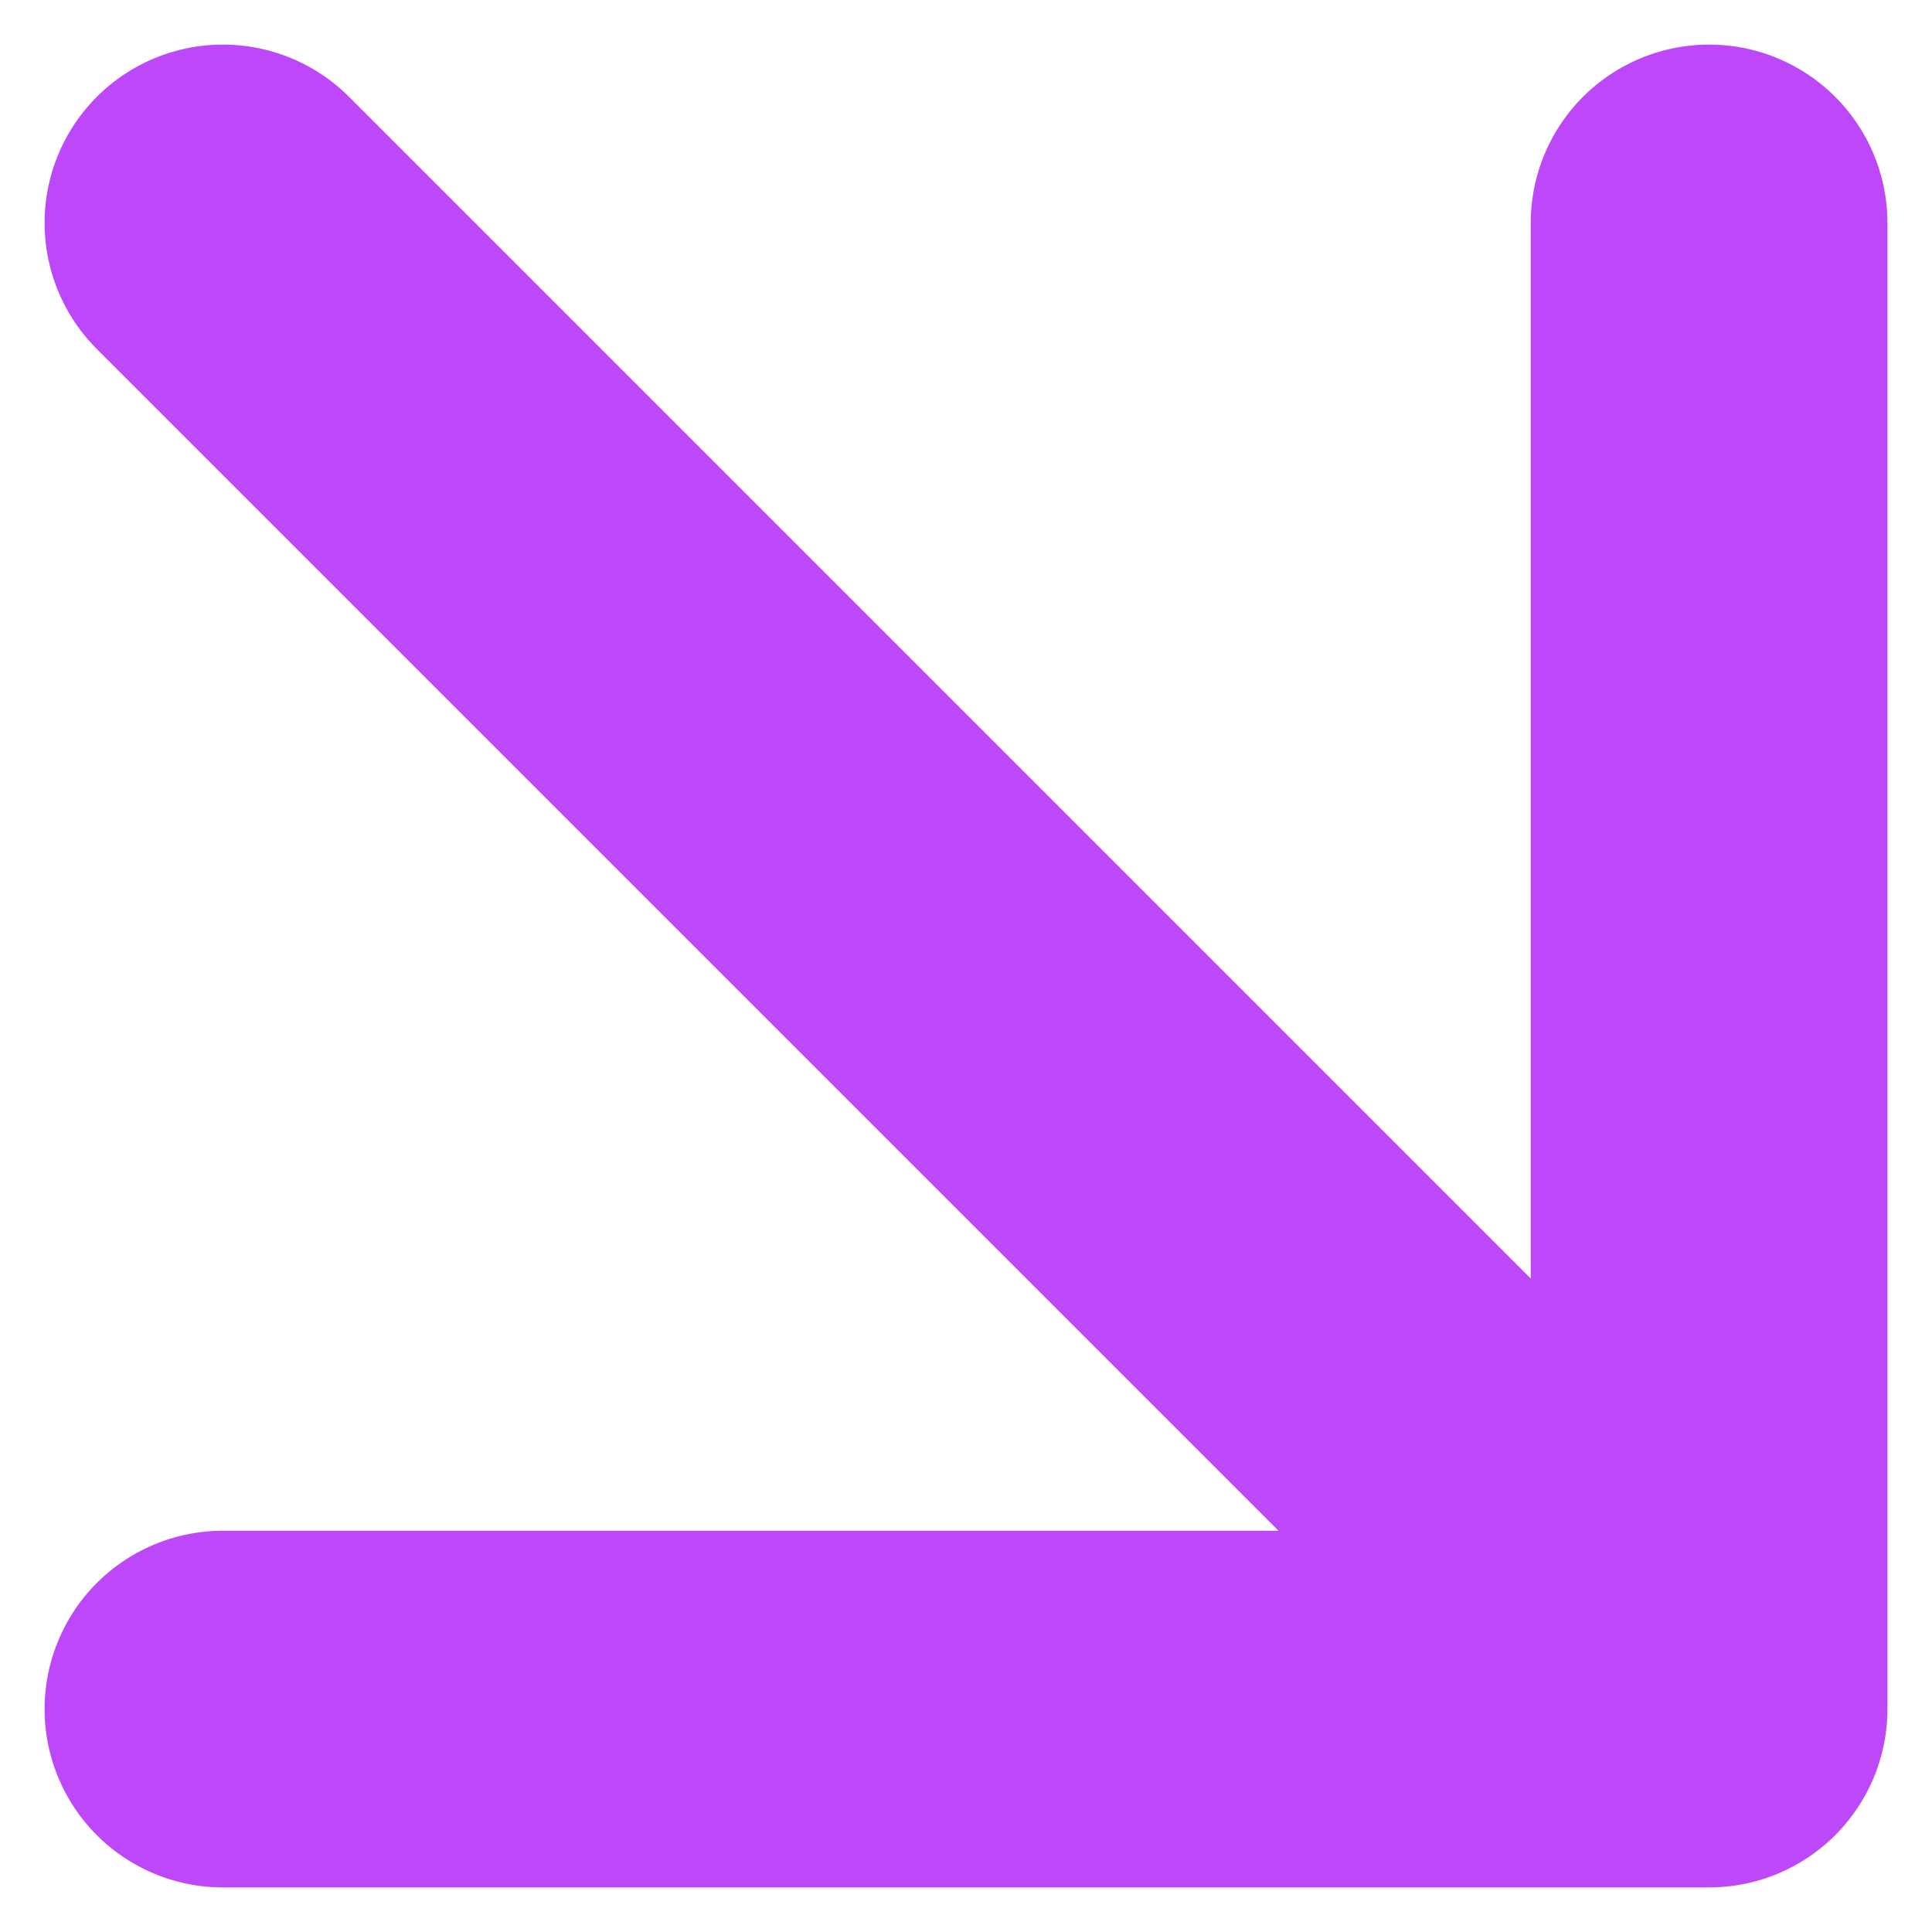 <svg width="13" height="13" viewBox="0 0 13 13" fill="none" xmlns="http://www.w3.org/2000/svg">
<path d="M1.5 1.5L11.5 11.5M11.5 11.5H1.5M11.5 11.5V1.5" stroke="#BD48F9" stroke-width="2.4" stroke-linecap="round" stroke-linejoin="round"/>
</svg>
